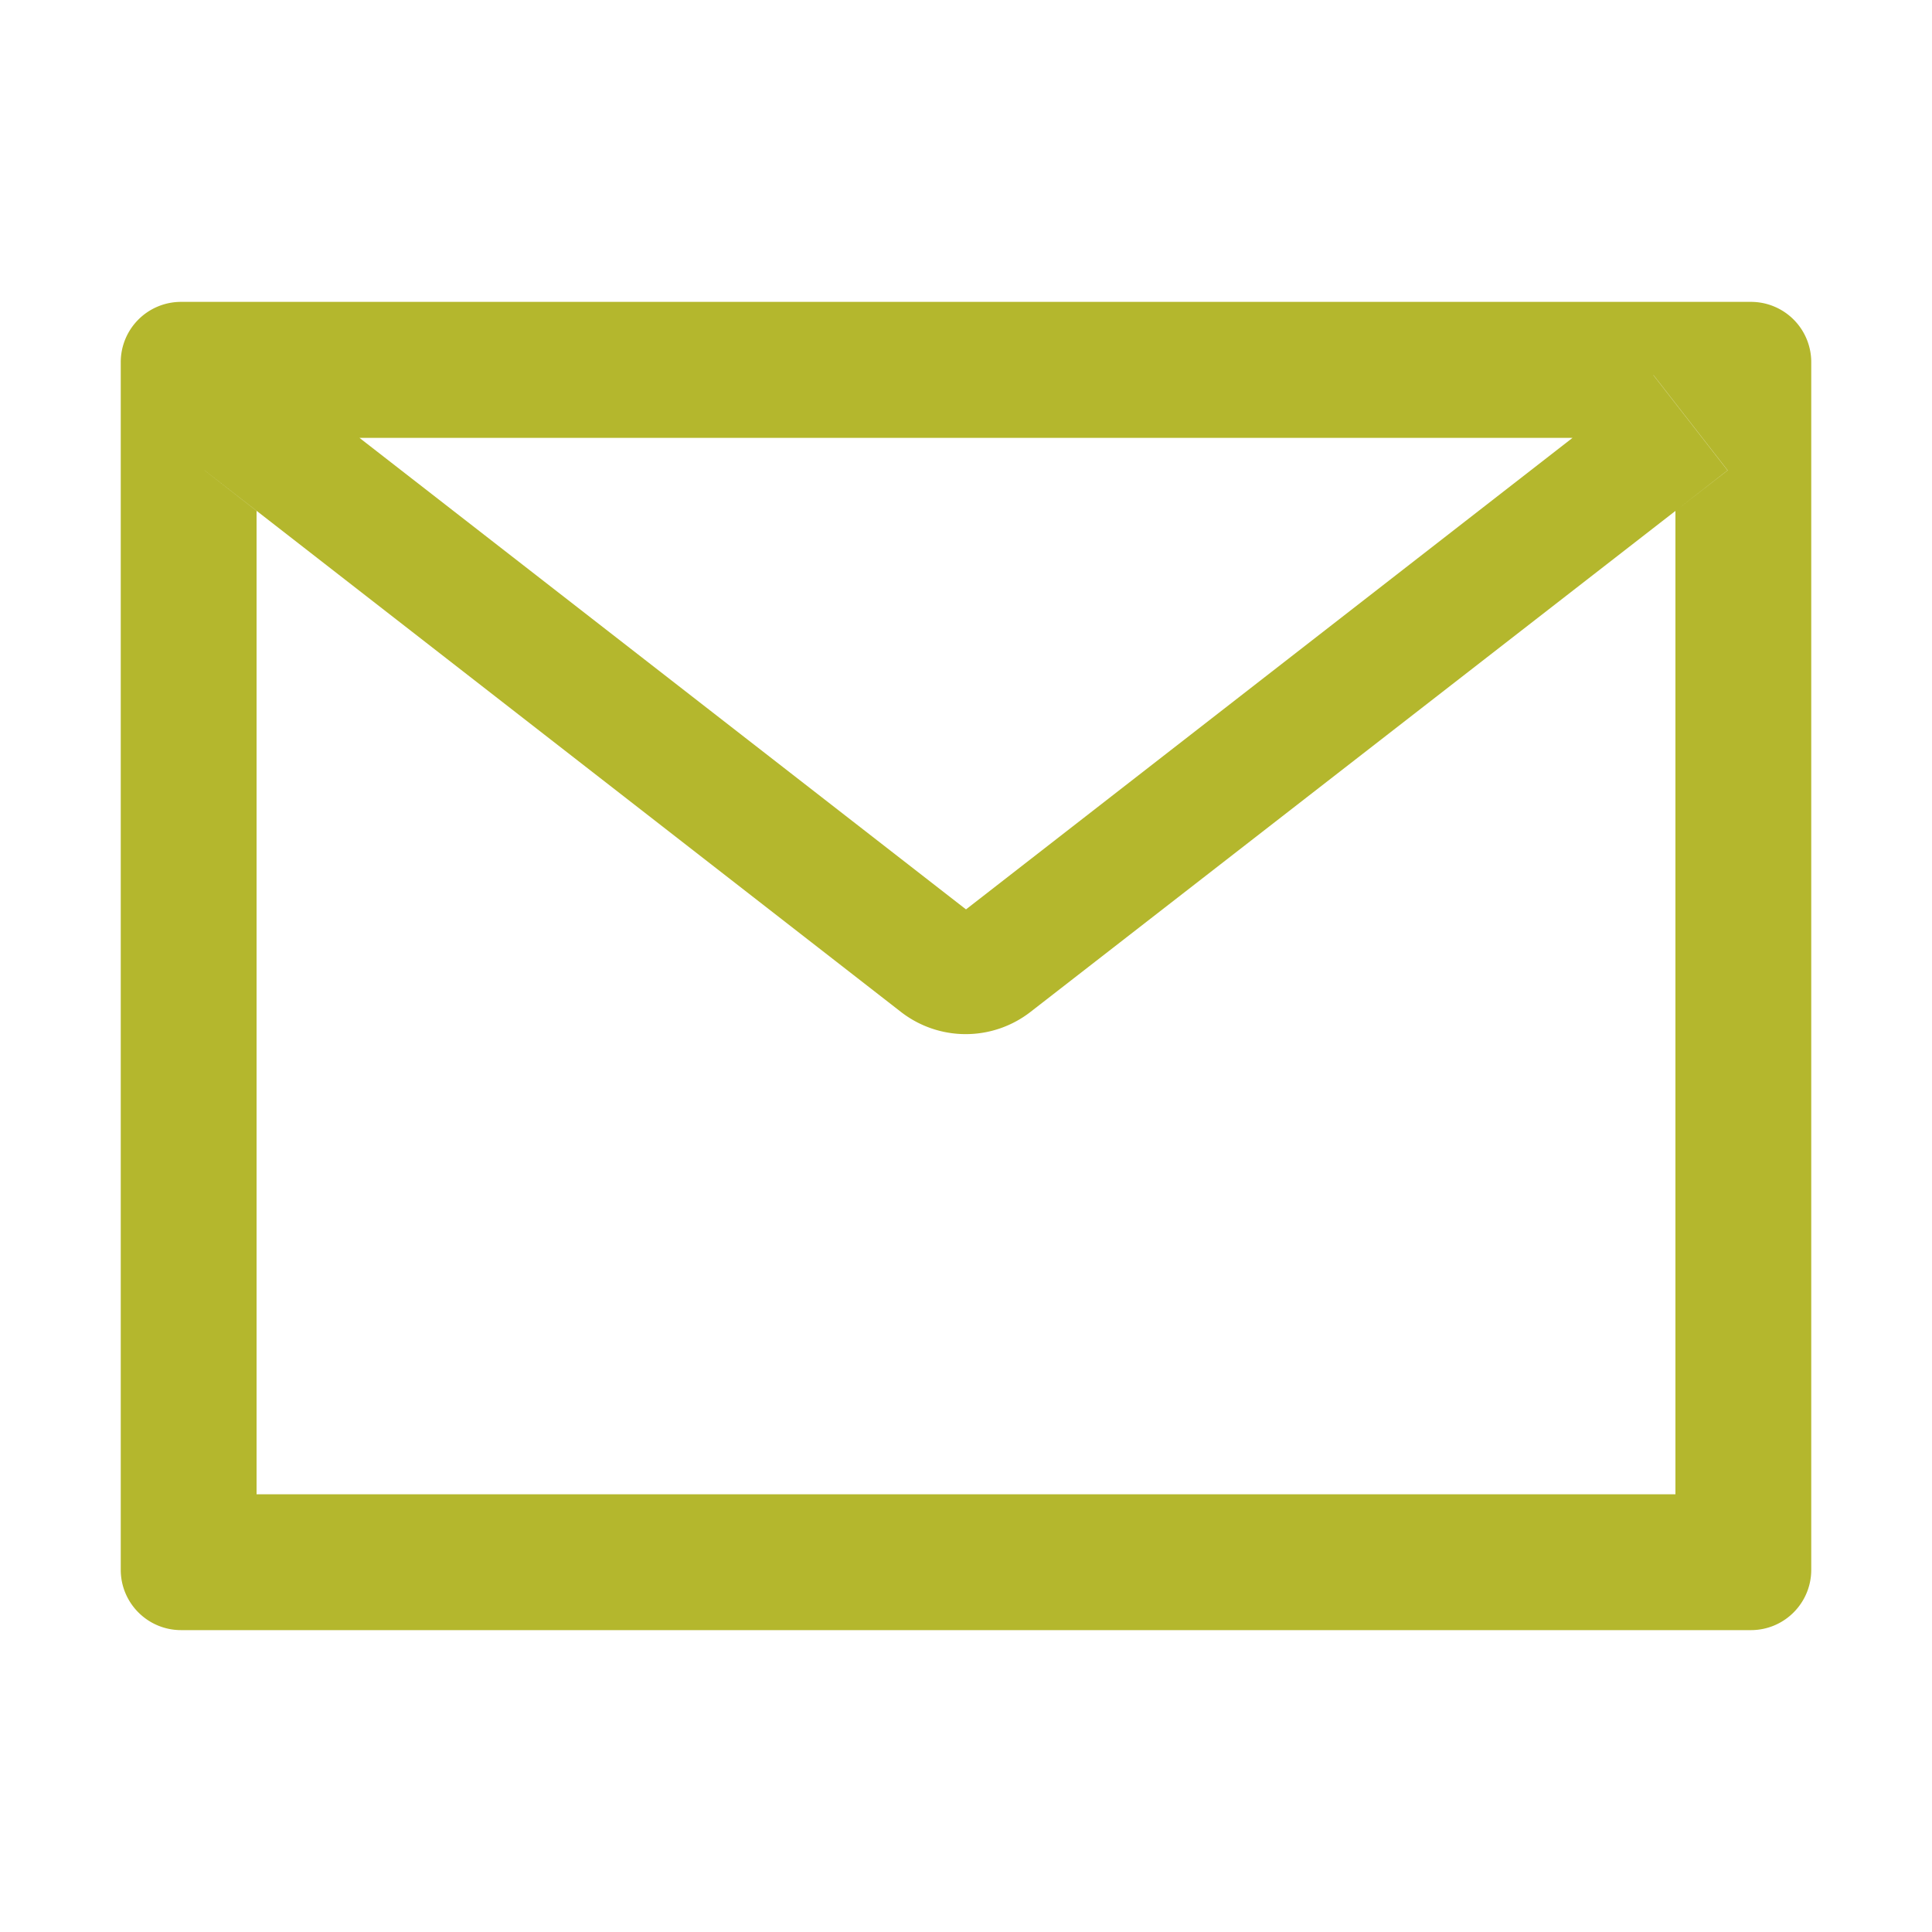 <svg width="20" height="20" fill="none" xmlns="http://www.w3.org/2000/svg"><path d="M18.125 3.125H1.875a.624.624 0 00-.625.625v12.5c0 .346.28.625.625.625h16.25c.346 0 .625-.28.625-.625V3.75a.624.624 0 00-.625-.625zm-.781 2.164v10.18H2.656V5.289l-.539-.42.768-.986.836.65h12.56l.836-.65.768.986-.541.42zm-1.063-.758L10 9.414 3.719 4.531l-.836-.65-.768.986.54.42 6.671 5.188a1.093 1.093 0 001.342 0l6.676-5.186.539-.42-.768-.986-.834.648z" fill="#B4B72D"/></svg>